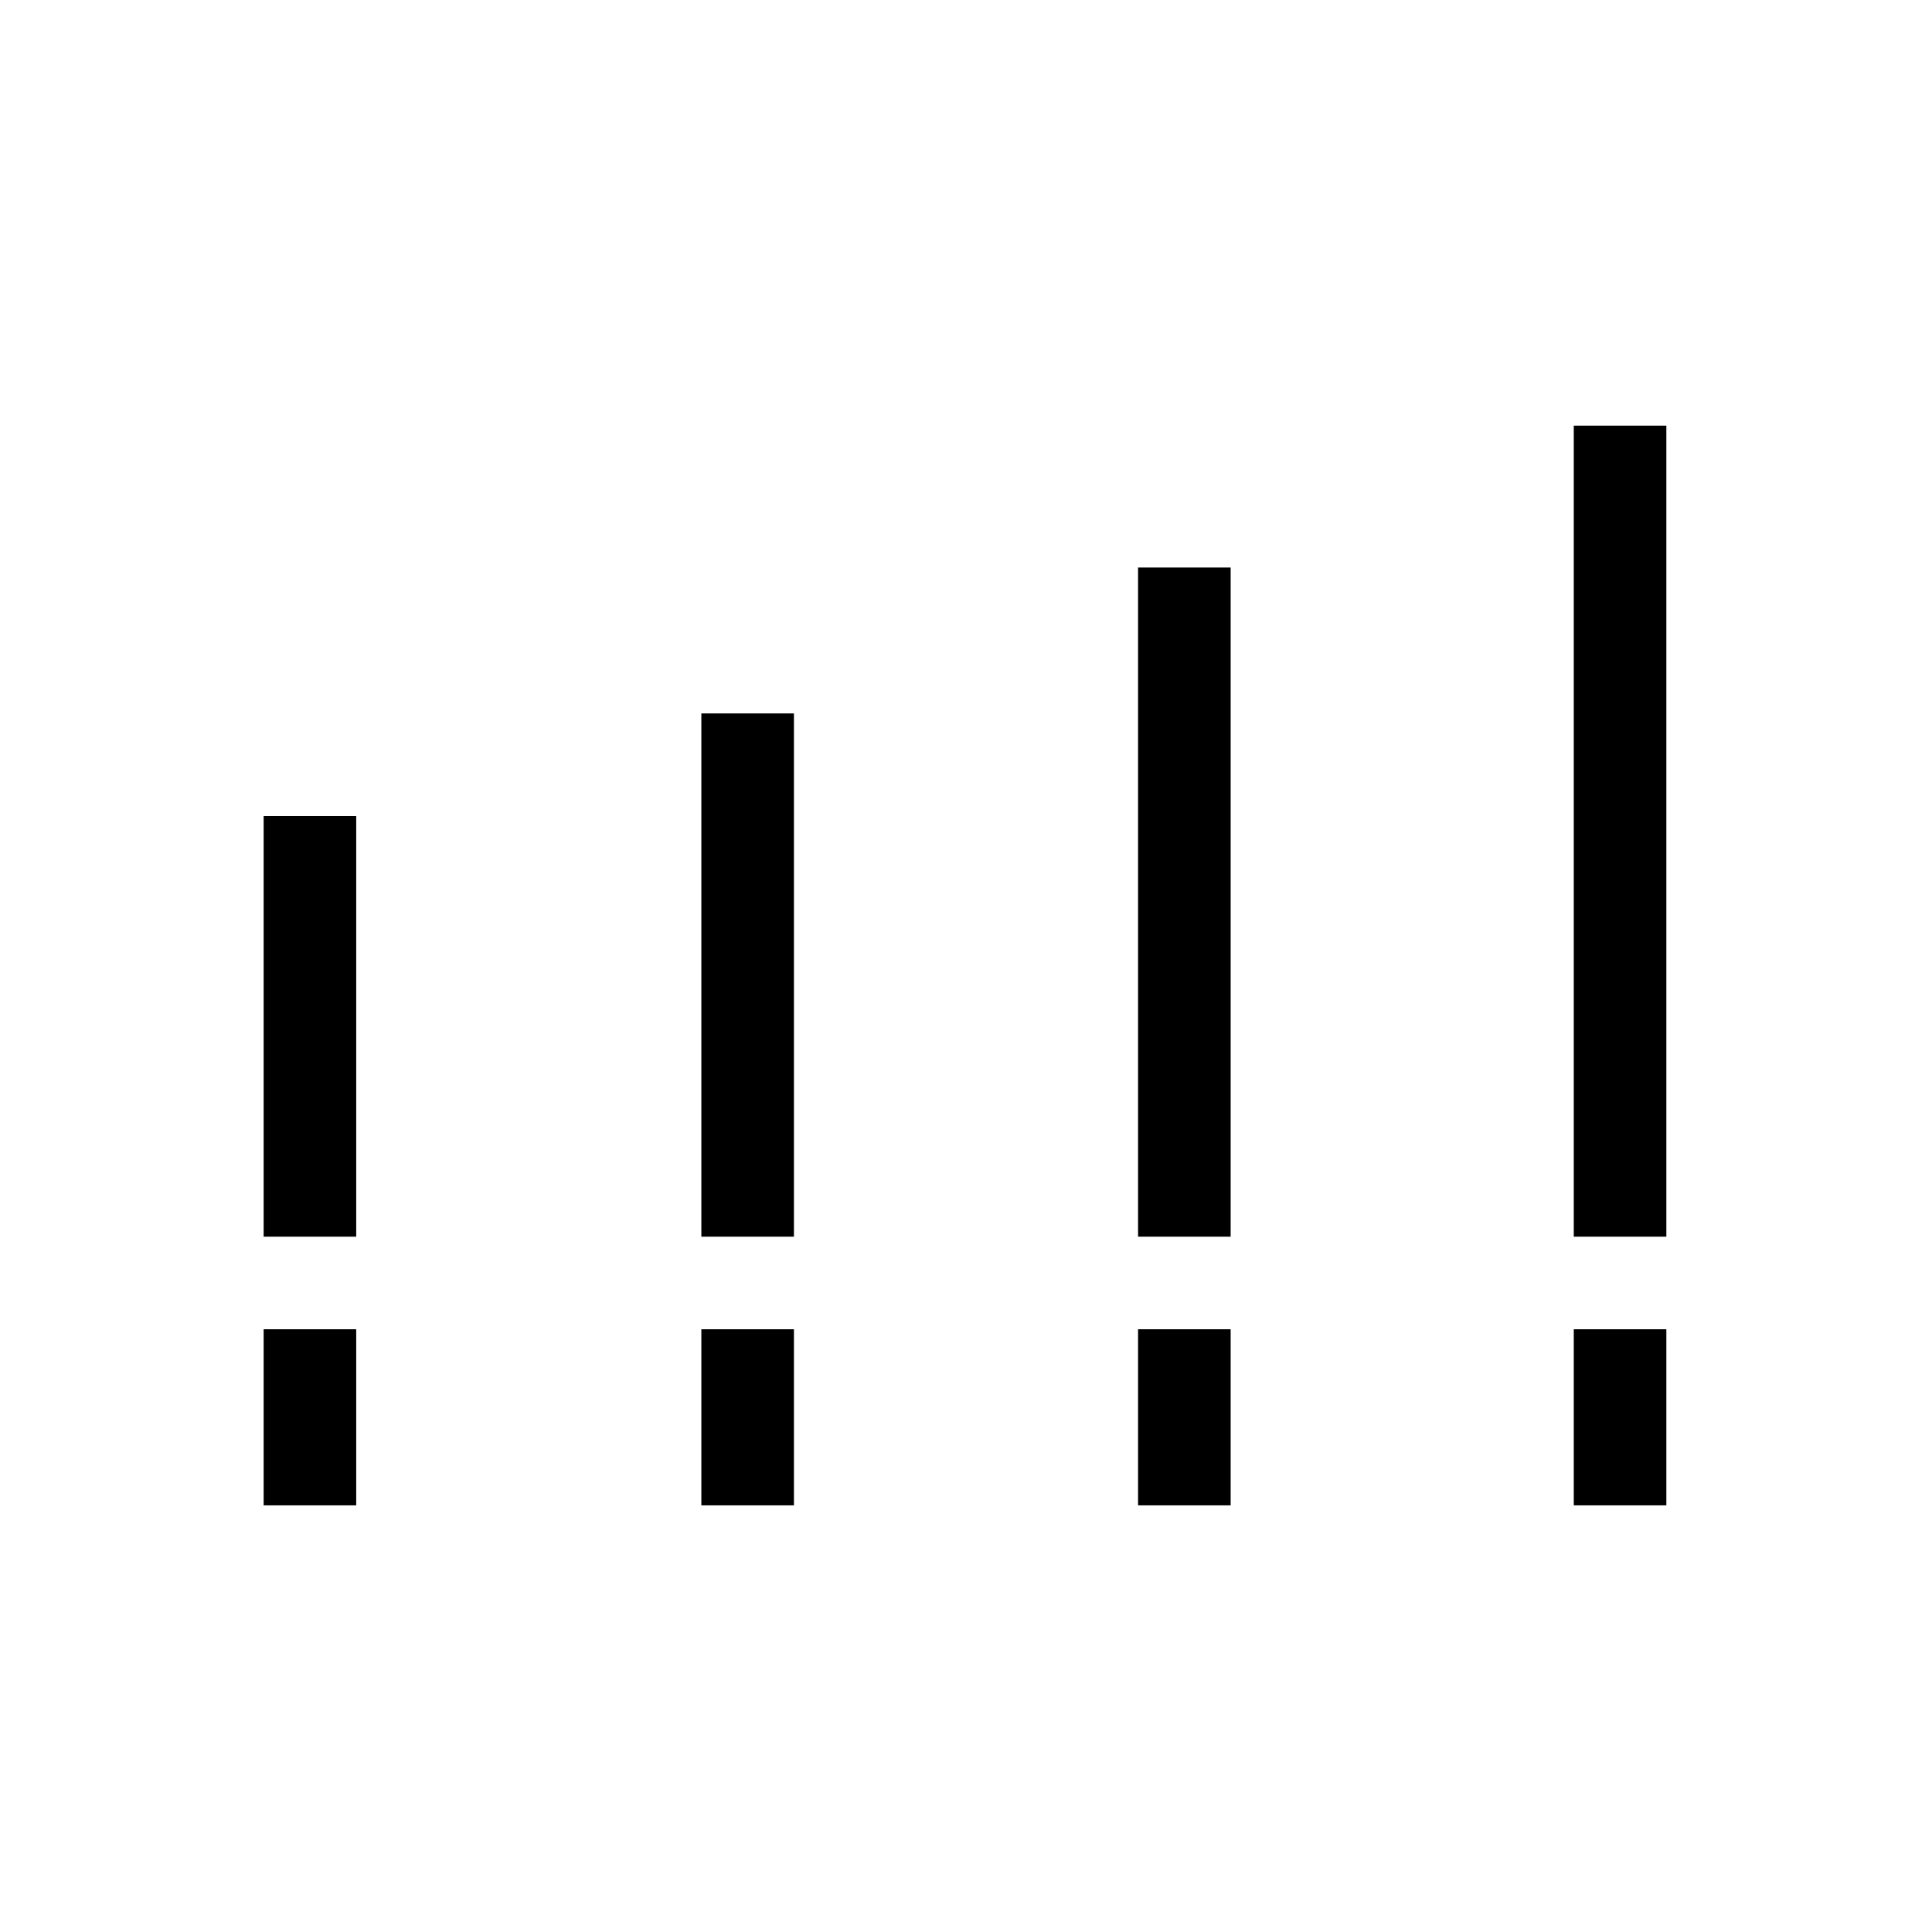 <svg xmlns="http://www.w3.org/2000/svg" height="48" viewBox="0 -960 960 960" width="48"><path d="M131-345.5v-209h46v209h-46Zm217.5 0v-260h46v260h-46Zm217 0V-678h46v332.5h-46Zm216.5 0v-403h46v403h-46ZM131-212v-87.5h46v87.5h-46Zm217.5 0v-87.5h46v87.5h-46Zm217 0v-87.5h46v87.5h-46Zm216.5 0v-87.5h46v87.5h-46Z"/></svg>